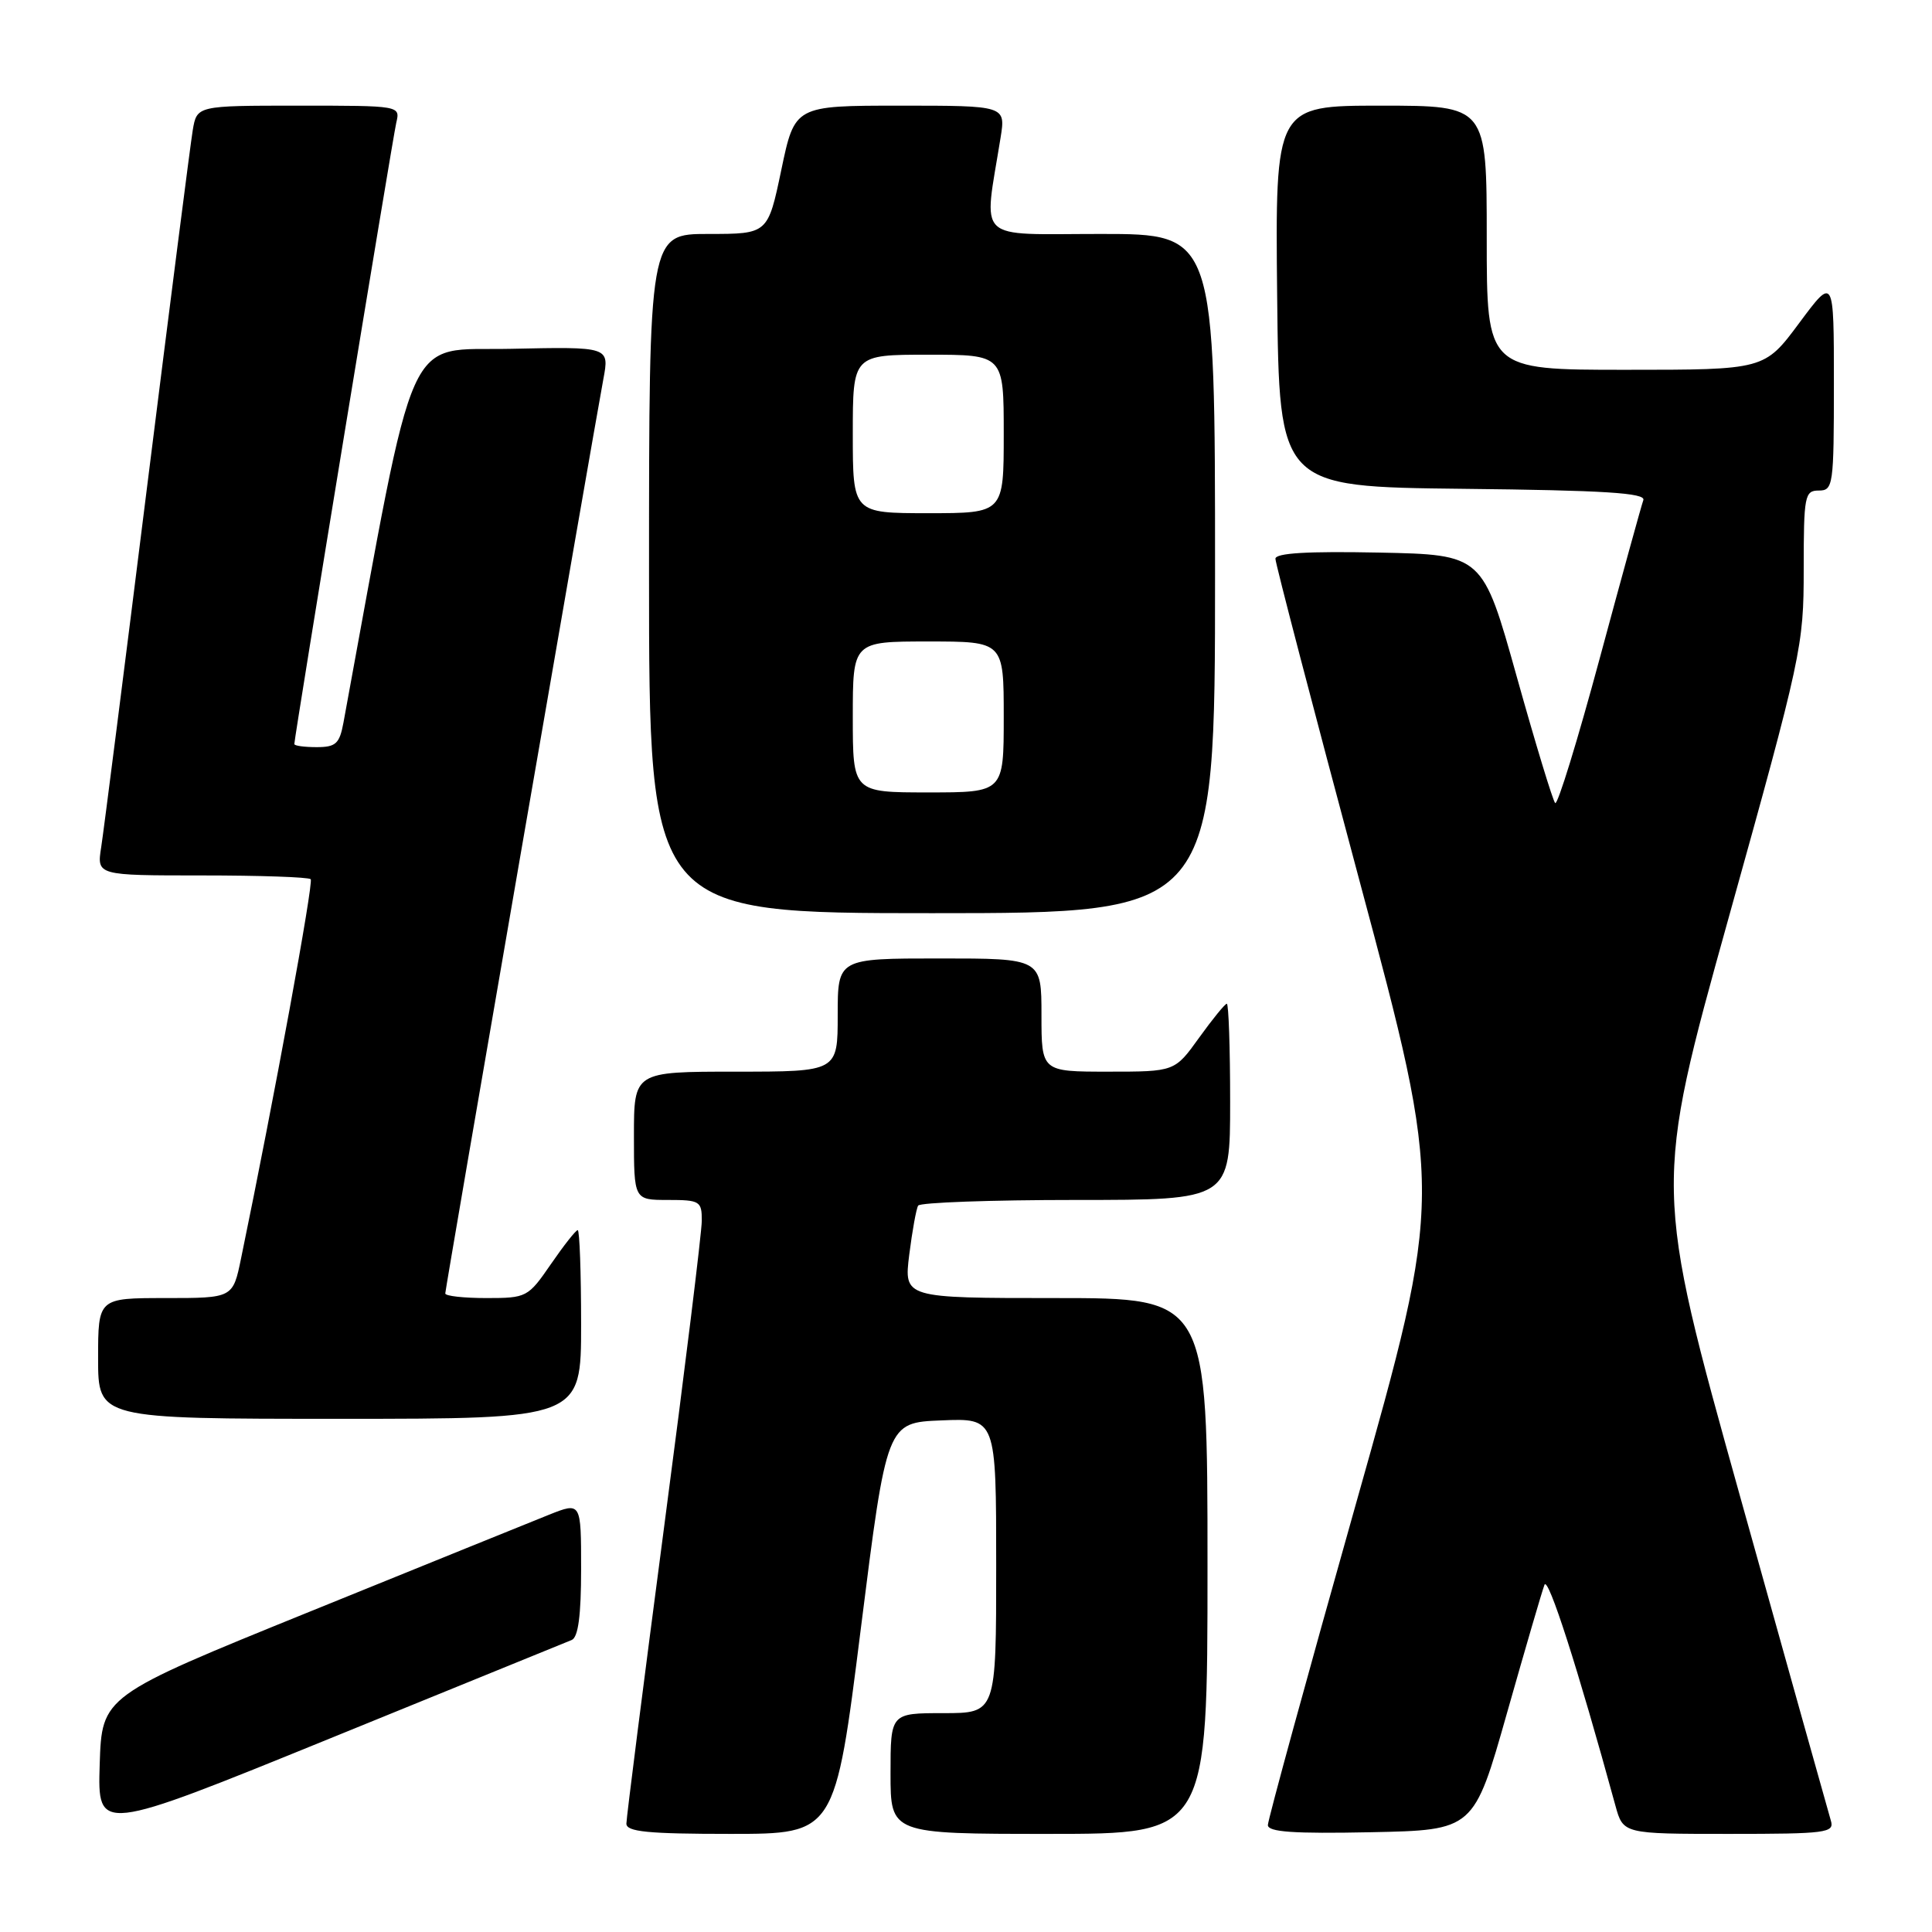 <?xml version="1.0" encoding="UTF-8" standalone="no"?>
<!DOCTYPE svg PUBLIC "-//W3C//DTD SVG 1.1//EN" "http://www.w3.org/Graphics/SVG/1.1/DTD/svg11.dtd" >
<svg xmlns="http://www.w3.org/2000/svg" xmlns:xlink="http://www.w3.org/1999/xlink" version="1.1" viewBox="0 0 256 256">
 <g >
 <path fill="currentColor"
d=" M 75.75 217.31 C 76.62 216.95 77.00 214.06 77.00 207.90 C 77.00 199.02 77.00 199.02 72.75 200.71 C 70.41 201.65 56.12 207.43 41.00 213.57 C 13.50 224.73 13.50 224.73 13.21 233.81 C 12.93 242.89 12.93 242.89 43.71 230.36 C 60.65 223.47 75.06 217.60 75.75 217.31 Z  M 114.07 215.75 C 117.50 188.50 117.50 188.50 124.75 188.21 C 132.00 187.91 132.00 187.91 132.00 207.46 C 132.00 227.00 132.00 227.00 125.00 227.00 C 118.00 227.00 118.00 227.00 118.00 235.00 C 118.00 243.00 118.00 243.00 139.00 243.00 C 160.00 243.00 160.00 243.00 160.00 207.50 C 160.00 172.00 160.00 172.00 139.88 172.00 C 119.77 172.00 119.77 172.00 120.48 166.25 C 120.88 163.09 121.41 160.16 121.66 159.75 C 121.91 159.34 131.32 159.00 142.56 159.00 C 163.00 159.00 163.00 159.00 163.00 146.00 C 163.00 138.85 162.80 133.00 162.56 133.00 C 162.32 133.00 160.67 135.03 158.89 137.50 C 155.66 142.00 155.66 142.00 146.83 142.00 C 138.00 142.00 138.00 142.00 138.00 134.50 C 138.00 127.00 138.00 127.00 124.50 127.00 C 111.00 127.00 111.00 127.00 111.00 134.50 C 111.00 142.00 111.00 142.00 97.50 142.00 C 84.00 142.00 84.00 142.00 84.00 150.50 C 84.00 159.00 84.00 159.00 88.50 159.00 C 92.74 159.00 93.00 159.16 92.99 161.75 C 92.99 163.26 90.74 181.55 87.99 202.39 C 85.25 223.23 83.00 240.89 83.00 241.64 C 83.00 242.72 85.84 243.00 96.82 243.00 C 110.65 243.00 110.65 243.00 114.07 215.75 Z  M 199.68 227.00 C 202.10 218.47 204.33 210.82 204.65 210.00 C 205.12 208.76 209.06 221.02 214.05 239.25 C 215.08 243.00 215.08 243.00 229.11 243.00 C 242.00 243.00 243.09 242.86 242.60 241.25 C 242.31 240.29 236.91 221.00 230.60 198.39 C 219.12 157.28 219.12 157.28 229.06 121.59 C 238.74 86.85 239.00 85.62 239.00 75.45 C 239.00 65.67 239.13 65.00 241.00 65.00 C 242.91 65.00 243.00 64.33 243.00 50.81 C 243.00 36.62 243.00 36.62 238.40 42.81 C 233.80 49.00 233.80 49.00 215.40 49.00 C 197.00 49.00 197.00 49.00 197.00 31.50 C 197.00 14.00 197.00 14.00 182.98 14.00 C 168.97 14.00 168.97 14.00 169.23 39.25 C 169.50 64.50 169.50 64.50 193.85 64.77 C 212.63 64.97 218.10 65.32 217.75 66.27 C 217.50 66.95 214.90 76.38 211.97 87.24 C 209.04 98.10 206.39 106.72 206.07 106.41 C 205.76 106.10 203.47 98.57 200.98 89.67 C 196.46 73.50 196.46 73.50 182.73 73.22 C 173.26 73.03 169.00 73.28 169.00 74.04 C 169.00 74.64 174.01 93.83 180.13 116.67 C 191.26 158.20 191.26 158.20 179.63 199.40 C 173.23 222.06 168.00 241.16 168.00 241.83 C 168.00 242.75 171.39 242.99 181.64 242.78 C 195.29 242.50 195.29 242.50 199.68 227.00 Z  M 77.00 175.50 C 77.00 168.62 76.80 163.00 76.55 163.00 C 76.30 163.00 74.70 165.03 73.00 167.50 C 69.97 171.90 69.79 172.00 64.45 172.00 C 61.45 172.00 59.00 171.73 59.00 171.39 C 59.00 170.77 78.49 58.10 79.95 50.22 C 80.75 45.94 80.75 45.94 67.69 46.22 C 53.45 46.53 55.34 42.32 45.51 95.75 C 44.99 98.55 44.50 99.00 41.95 99.00 C 40.33 99.00 39.00 98.82 39.00 98.59 C 39.00 97.71 52.02 18.35 52.51 16.25 C 53.04 14.00 53.03 14.00 39.56 14.00 C 26.09 14.00 26.09 14.00 25.54 17.25 C 25.24 19.04 22.52 40.30 19.49 64.50 C 16.47 88.70 13.73 110.19 13.41 112.25 C 12.82 116.00 12.82 116.00 26.75 116.00 C 34.40 116.00 40.89 116.22 41.17 116.50 C 41.58 116.91 36.30 145.69 31.94 166.75 C 30.86 172.00 30.86 172.00 21.93 172.00 C 13.00 172.00 13.00 172.00 13.00 180.00 C 13.00 188.00 13.00 188.00 45.00 188.00 C 77.00 188.00 77.00 188.00 77.00 175.50 Z  M 161.00 76.00 C 161.00 31.00 161.00 31.00 145.86 31.00 C 128.98 31.00 130.33 32.29 132.58 18.25 C 133.26 14.00 133.26 14.00 119.28 14.00 C 105.31 14.00 105.31 14.00 103.53 22.50 C 101.75 31.00 101.75 31.00 93.87 31.00 C 86.00 31.00 86.00 31.00 86.00 76.00 C 86.00 121.00 86.00 121.00 123.50 121.00 C 161.00 121.00 161.00 121.00 161.00 76.00 Z  M 113.00 95.00 C 113.00 85.00 113.00 85.00 123.00 85.00 C 133.00 85.00 133.00 85.00 133.00 95.00 C 133.00 105.00 133.00 105.00 123.00 105.00 C 113.00 105.00 113.00 105.00 113.00 95.00 Z  M 113.00 57.50 C 113.00 47.00 113.00 47.00 123.00 47.00 C 133.00 47.00 133.00 47.00 133.00 57.50 C 133.00 68.00 133.00 68.00 123.00 68.00 C 113.00 68.00 113.00 68.00 113.00 57.50 Z "/>
</g>
</svg>
